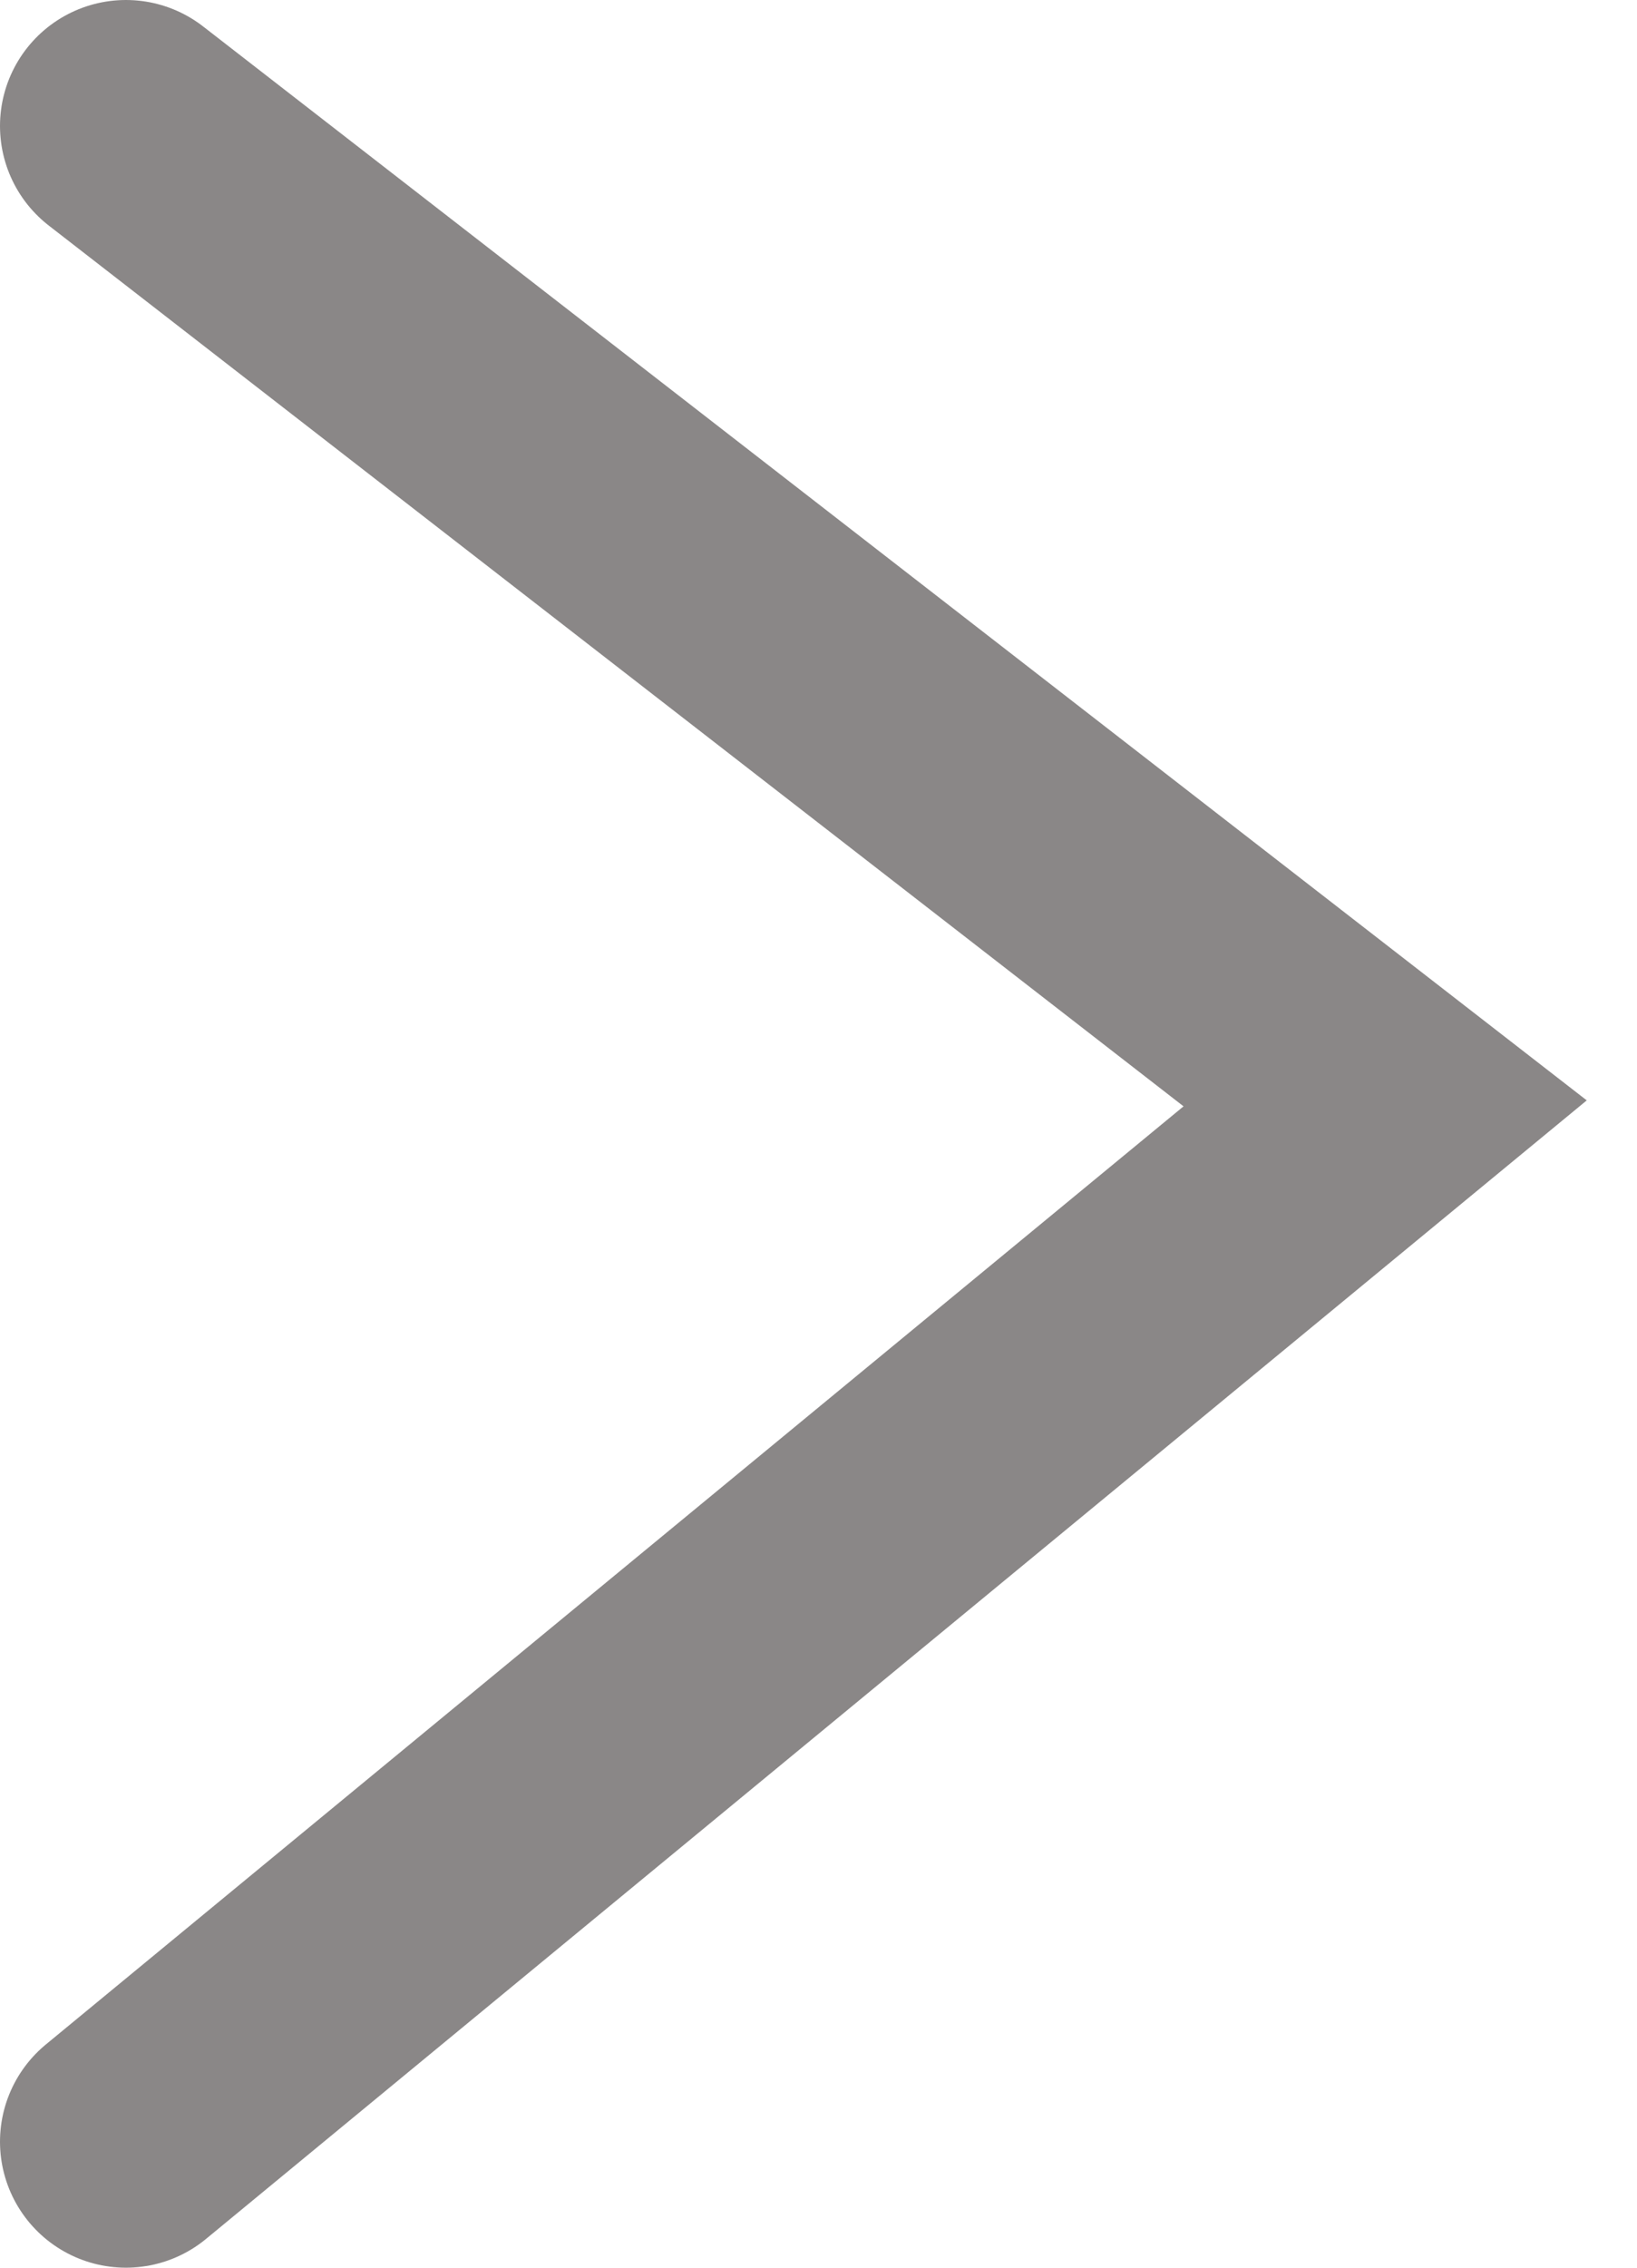 <svg width="13" height="18" viewBox="0 0 13 18" fill="none" xmlns="http://www.w3.org/2000/svg">
<path opacity="0.8" d="M1 17L11 8.758L1 1" stroke="#6D6969" stroke-width="2" stroke-linecap="round"/>
</svg>
